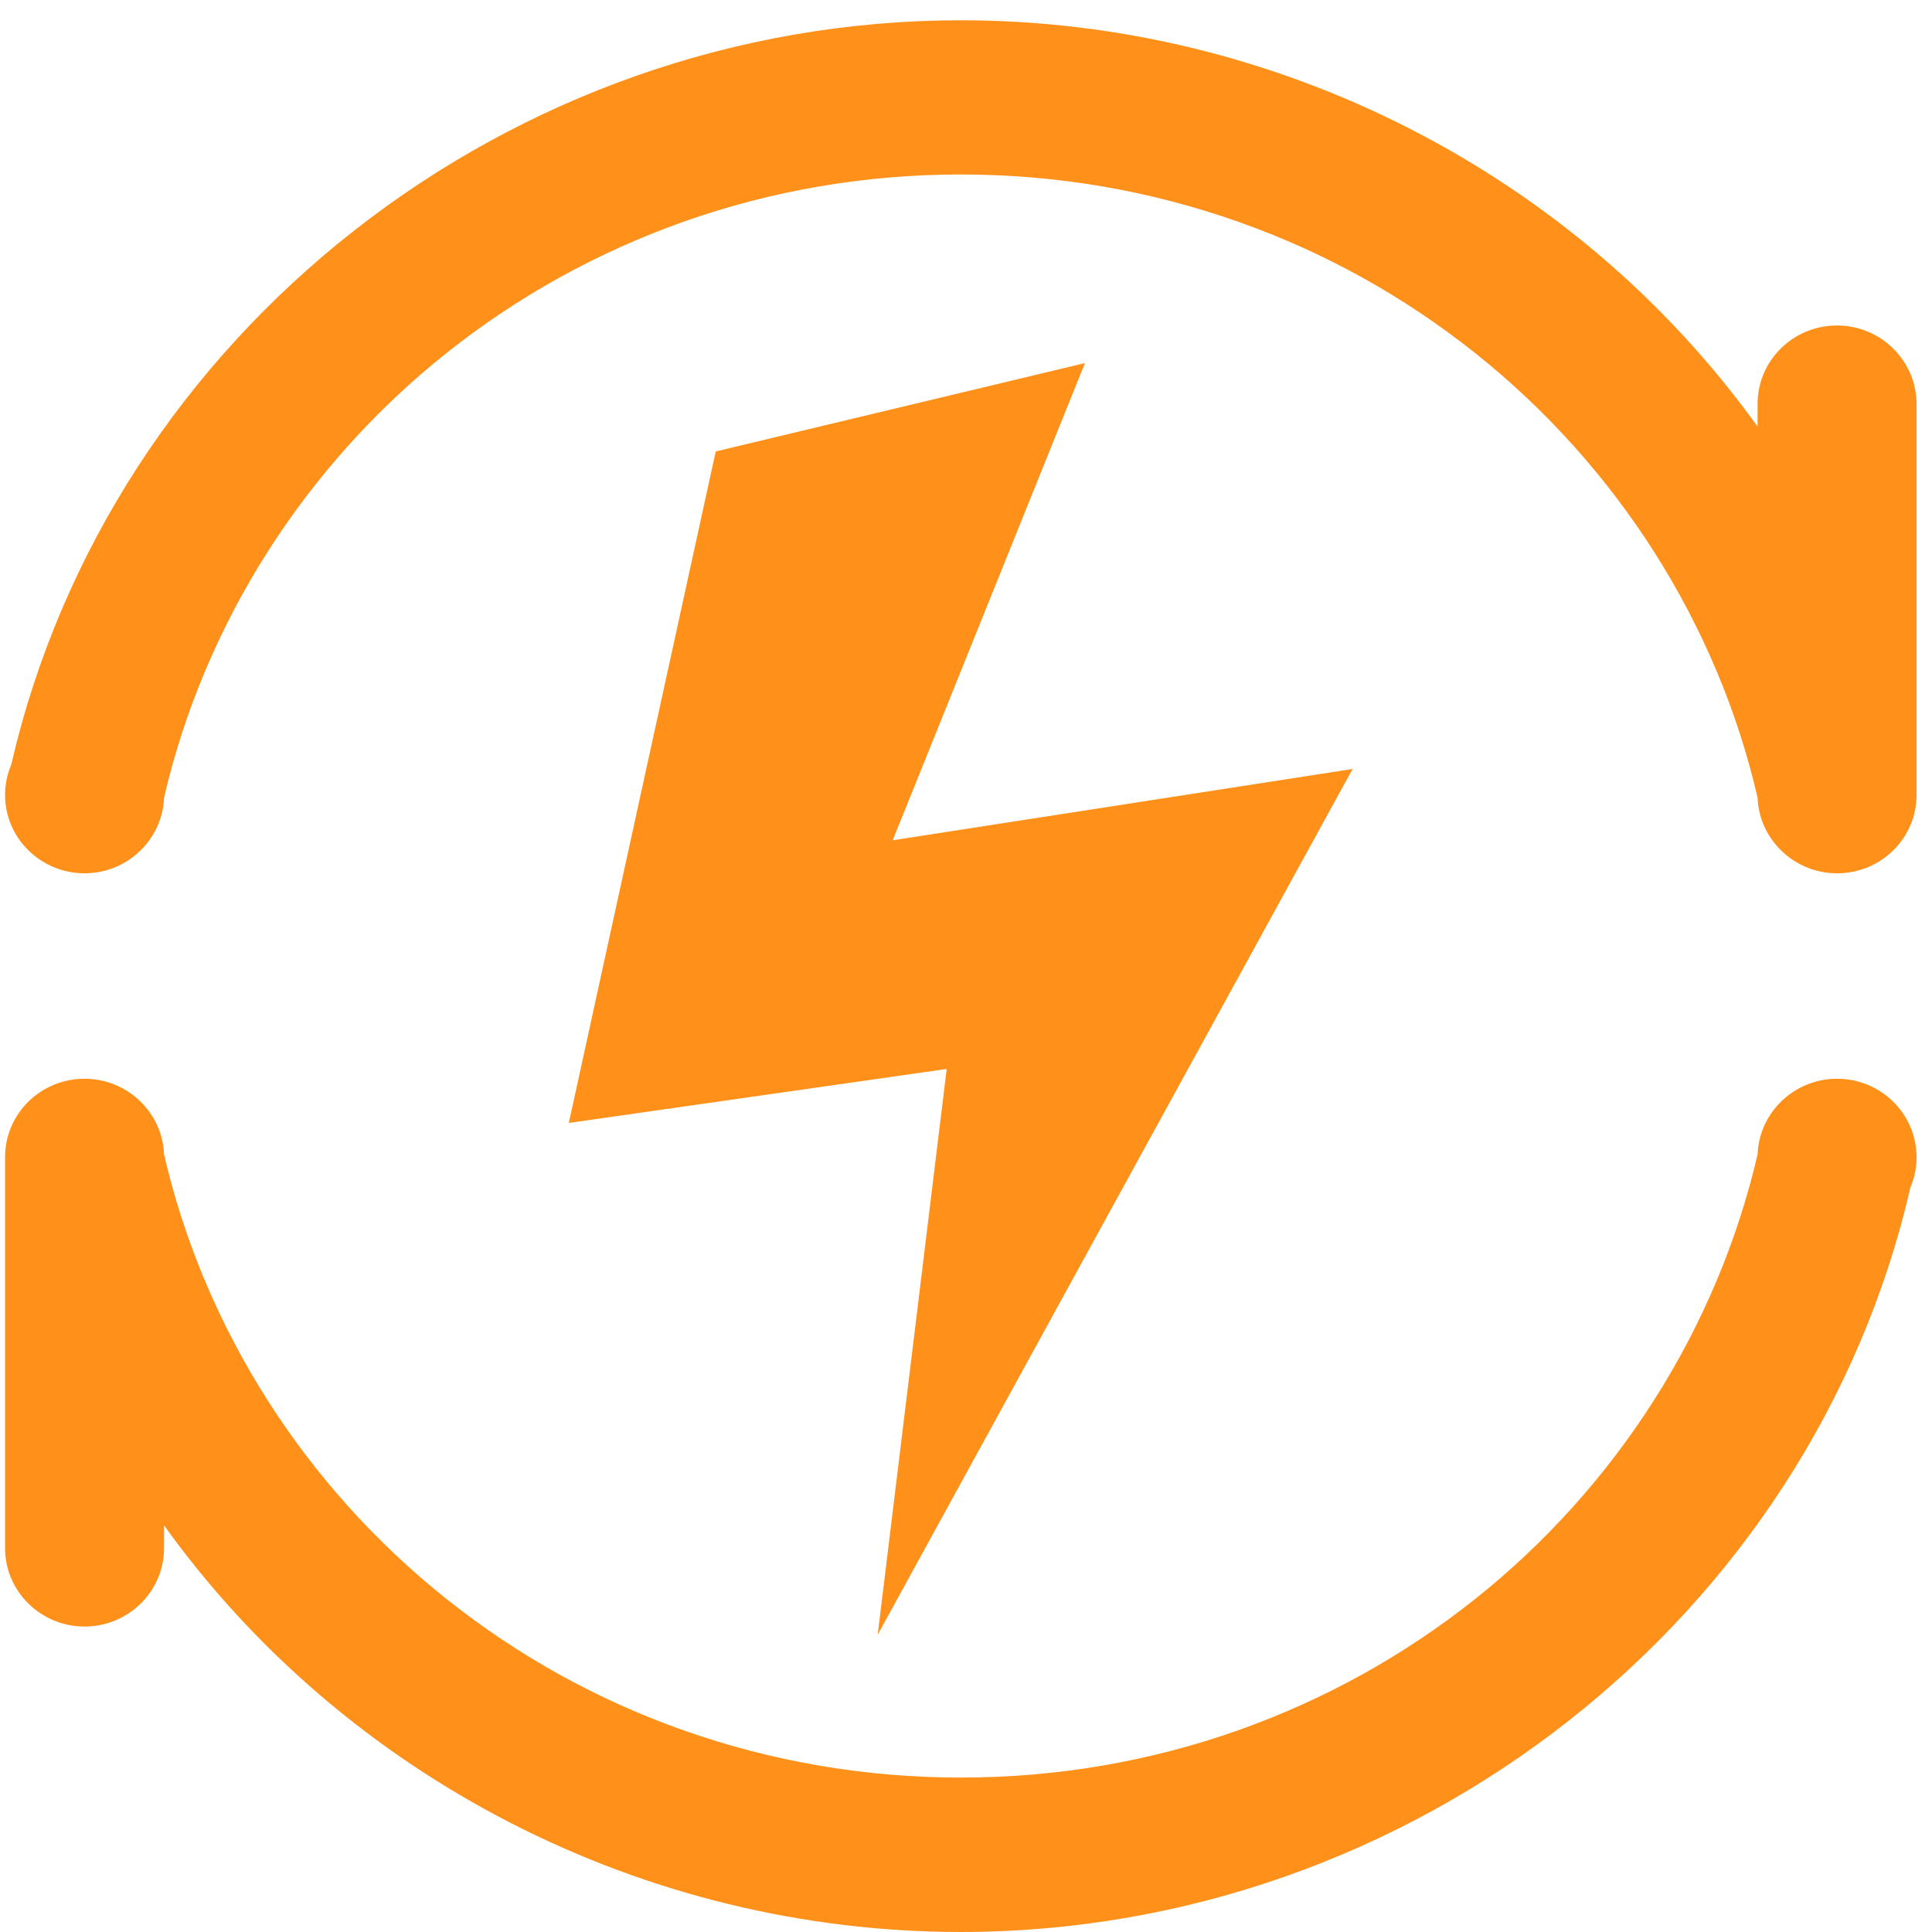 <?xml version="1.0" standalone="no"?><!DOCTYPE svg PUBLIC "-//W3C//DTD SVG 1.1//EN" "http://www.w3.org/Graphics/SVG/1.1/DTD/svg11.dtd"><svg t="1532426594962" class="icon" style="" viewBox="0 0 1024 1024" version="1.1" xmlns="http://www.w3.org/2000/svg" p-id="51452" xmlns:xlink="http://www.w3.org/1999/xlink" width="64" height="64"><defs><style type="text/css"></style></defs><path d="M973.685 172.518c-23.3 0-42.133 18.592-42.133 41.53v12.073C835.453 92.356 677.181 10.745 509.251 10.745 269.972 10.745 58.58 176.622 5.943 405.399c-2.173 5.071-3.26 10.503-3.26 15.936 0 22.938 18.954 41.53 42.133 41.53 22.697 0 41.288-17.867 42.133-40.081 21.369-92.114 74.488-175.777 149.701-235.658 37.787-30.061 79.921-53.361 125.435-69.538 47.083-16.66 96.581-25.111 147.165-25.111 50.584 0 100.082 8.451 147.165 25.111 45.514 16.057 87.647 39.477 125.435 69.538 75.212 59.88 128.453 143.544 149.701 235.658 0.845 22.214 19.437 40.081 42.133 40.081 23.3 0 42.133-18.592 42.133-41.53V214.168c0-22.938-18.954-41.651-42.133-41.651zM973.685 571.759c-22.697 0-41.288 17.867-42.133 40.081-21.369 92.114-74.488 175.777-149.701 235.658-37.787 30.061-79.921 53.361-125.435 69.538-47.083 16.66-96.581 25.111-147.165 25.111-50.584 0-100.082-8.451-147.165-25.111-45.514-16.057-87.647-39.477-125.435-69.538-75.212-59.88-128.453-143.544-149.701-235.658-0.845-22.214-19.437-40.081-42.133-40.081-23.3 0-42.133 18.592-42.133 41.53v207.287c0 22.938 18.954 41.53 42.133 41.53s42.133-18.592 42.133-41.53v-12.073c96.098 133.885 254.37 215.496 422.3 215.496 239.279 0 450.671-165.878 503.308-394.654 2.173-5.071 3.26-10.503 3.26-15.936 0-23.059-18.954-41.651-42.133-41.651z" p-id="51453" fill="#ff911a"></path><path d="M301.481 595.18l77.868-355.901 195.697-46.842-101.893 252.921 243.746-37.787-251.714 458.88 36.58-299.884L301.481 595.18z" p-id="51454" fill="#ff911a"></path></svg>